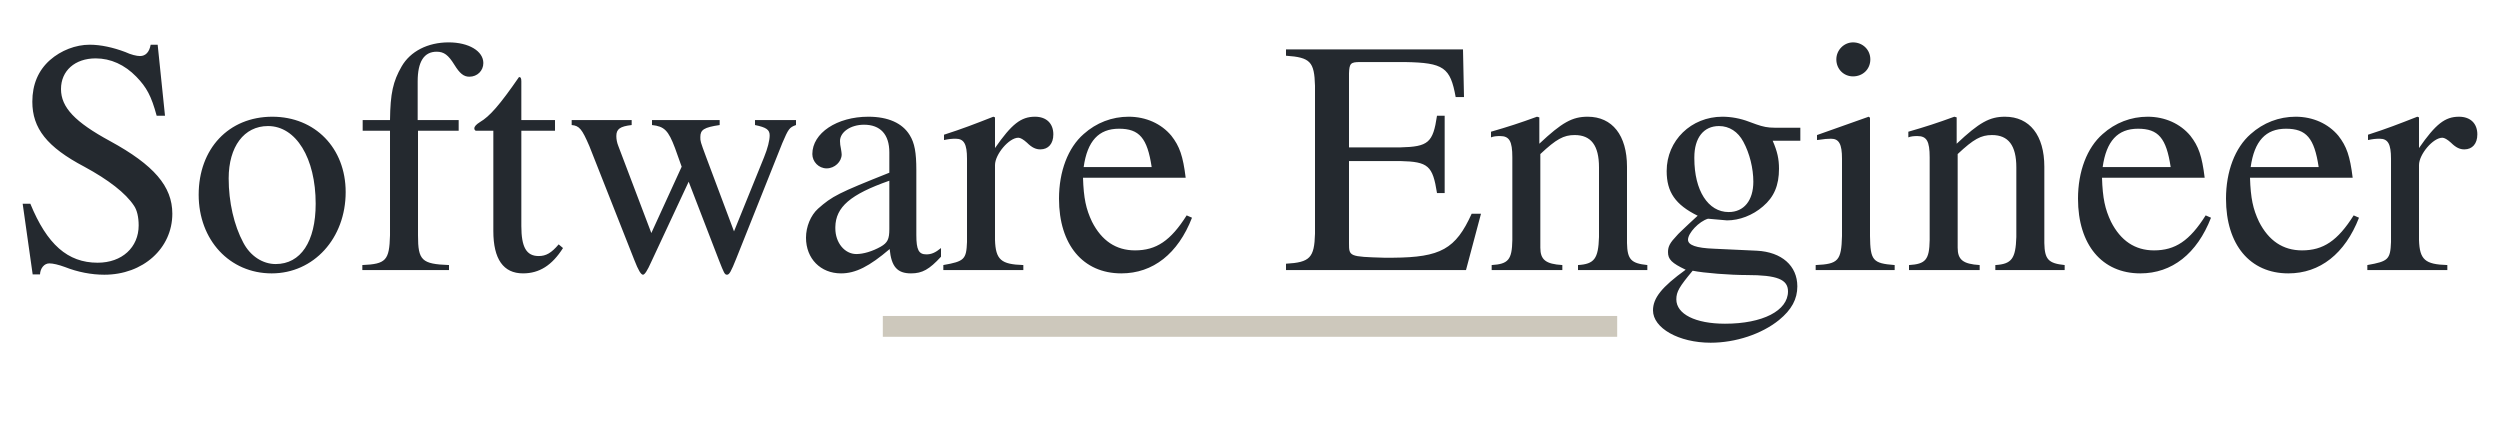 <svg viewBox="0 0 360 64" width="360" height="64" xmlns="http://www.w3.org/2000/svg">
  <style>
    path { fill: #24292f}
    rect { fill: #cdc8bc}
    @media (prefers-color-scheme: dark) {
      path { fill: #dfe2e2; transition: 0.3s ease-in-out; }
      rect { fill: #ada89c; transition: 0.3s ease-in-out; }
    }
  </style>
<path d="m 22.704,6.439 h -1.008 c -0.192,1.056 -0.72,1.632 -1.536,1.632 -0.48,0 -1.296,-0.192 -2.112,-0.576 -1.776,-0.672 -3.552,-1.056 -5.136,-1.056 -2.016,0 -4.128,0.816 -5.712,2.208 -1.68,1.488 -2.544,3.504 -2.544,6 0,3.84 2.112,6.528 7.488,9.36 3.456,1.872 5.952,3.792 7.152,5.616 0.432,0.624 0.672,1.632 0.672,2.832 0,3.168 -2.4,5.376 -5.904,5.376 -4.32,0 -7.296,-2.64 -9.696,-8.496 h -1.104 l 1.44,10.176 h 1.056 c 0.048,-0.912 0.624,-1.584 1.344,-1.584 0.528,0 1.344,0.192 2.256,0.528 1.824,0.72 3.792,1.104 5.664,1.104 5.568,0 9.792,-3.792 9.792,-8.784 0,-3.936 -2.64,-7.008 -8.976,-10.464 -5.04,-2.736 -7.056,-4.848 -7.056,-7.488 0,-2.64 2.016,-4.416 4.992,-4.416 2.16,0 4.176,0.912 5.856,2.64 1.488,1.536 2.16,2.784 2.928,5.616 h 1.2 z m 16.512,10.368 c -6.288,0 -10.608,4.608 -10.608,11.232 0,6.528 4.464,11.328 10.512,11.328 6.048,0 10.656,-5.04 10.656,-11.712 0,-6.336 -4.416,-10.848 -10.56,-10.848 z m -0.624,1.344 c 4.032,0 6.864,4.608 6.864,11.184 0,5.472 -2.16,8.688 -5.76,8.688 -1.872,0 -3.648,-1.152 -4.656,-3.072 -1.344,-2.496 -2.112,-5.856 -2.112,-9.264 0,-4.56 2.208,-7.536 5.664,-7.536 z m 27.456,-0.864 h -5.904 v -5.568 c 0,-2.832 0.912,-4.272 2.736,-4.272 1.056,0 1.68,0.48 2.544,1.872 0.768,1.248 1.344,1.728 2.16,1.728 1.152,0 2.016,-0.864 2.016,-1.968 0,-1.728 -2.112,-2.976 -4.992,-2.976 -3.024,0 -5.52,1.296 -6.768,3.456 -1.248,2.16 -1.632,3.888 -1.68,7.728 h -3.936 v 1.536 h 3.936 v 15.072 c -0.096,3.6 -0.576,4.128 -3.984,4.272 v 0.72 h 12.48 v -0.72 c -3.936,-0.144 -4.464,-0.672 -4.464,-4.272 v -15.072 h 5.856 z m 13.872,0 h -4.848 v -5.568 c 0,-0.48 -0.096,-0.624 -0.336,-0.624 -2.784,4.032 -4.224,5.664 -5.616,6.48 -0.528,0.336 -0.816,0.624 -0.816,0.912 0,0.144 0.048,0.24 0.192,0.336 h 2.544 v 14.448 c 0,4.032 1.44,6.096 4.272,6.096 2.352,0 4.176,-1.152 5.76,-3.648 l -0.624,-0.528 c -1.056,1.248 -1.824,1.68 -2.88,1.68 -1.776,0 -2.496,-1.296 -2.496,-4.32 v -13.728 h 4.848 z m 28.8,0 v 0.72 c 1.632,0.336 2.112,0.672 2.112,1.488 0,0.72 -0.288,1.872 -0.816,3.168 l -4.32,10.656 -4.032,-10.752 c -0.816,-2.208 -0.816,-2.208 -0.816,-2.832 0,-1.056 0.528,-1.392 2.784,-1.728 v -0.72 h -9.744 v 0.72 c 1.776,0.192 2.352,0.768 3.312,3.312 0.24,0.672 0.672,1.872 0.96,2.688 l -4.368,9.552 -4.752,-12.528 c -0.192,-0.48 -0.288,-0.96 -0.288,-1.44 0,-1.008 0.528,-1.392 2.208,-1.584 v -0.72 h -8.64 v 0.72 c 1.104,0.096 1.488,0.576 2.544,3.024 l 6.48,16.416 c 0.576,1.488 0.96,2.112 1.248,2.112 0.24,0 0.624,-0.576 1.2,-1.872 l 5.376,-11.52 4.368,11.328 c 0.72,1.824 0.816,2.064 1.152,2.064 0.336,0 0.576,-0.432 1.344,-2.352 l 6.624,-16.608 c 0.864,-2.016 1.008,-2.256 1.968,-2.592 v -0.72 z m 26.784,18.432 c -0.816,0.672 -1.392,0.912 -2.112,0.912 -1.104,0 -1.44,-0.672 -1.44,-2.784 v -9.36 c 0,-2.496 -0.24,-3.888 -0.96,-5.04 -1.056,-1.728 -3.12,-2.64 -5.952,-2.64 -4.512,0 -8.064,2.352 -8.064,5.376 0,1.104 0.912,2.064 2.064,2.064 1.152,0 2.16,-0.96 2.16,-2.016 0,-0.192 -0.048,-0.432 -0.096,-0.768 -0.096,-0.432 -0.144,-0.816 -0.144,-1.152 0,-1.296 1.536,-2.352 3.456,-2.352 2.352,0 3.648,1.392 3.648,3.984 v 2.928 c -7.344,2.928 -8.208,3.36 -10.272,5.184 -1.056,0.96 -1.728,2.592 -1.728,4.176 0,3.024 2.112,5.136 5.04,5.136 2.112,0 4.08,-1.008 7.008,-3.504 0.24,2.544 1.104,3.504 3.072,3.504 1.632,0 2.64,-0.576 4.32,-2.4 z m -7.44,-2.736 c 0,1.44 -0.24,1.968 -1.248,2.544 -1.2,0.672 -2.496,1.056 -3.504,1.056 -1.68,0 -3.024,-1.632 -3.024,-3.696 v -0.192 c 0.048,-2.88 2.16,-4.704 7.776,-6.672 z m 7.776,5.904 h 11.52 v -0.72 c -3.216,-0.096 -3.984,-0.768 -4.08,-3.6 v -10.8 c 0,-1.536 2.016,-3.936 3.36,-3.936 0.288,0 0.72,0.24 1.248,0.72 0.72,0.72 1.296,0.96 1.92,0.96 1.152,0 1.872,-0.816 1.872,-2.16 0,-1.584 -1.008,-2.544 -2.64,-2.544 -2.016,0 -3.36,1.056 -5.76,4.512 v -4.416 l -0.24,-0.096 c -2.688,1.056 -4.416,1.728 -7.104,2.592 v 0.768 c 0.672,-0.144 1.104,-0.192 1.68,-0.192 1.2,0 1.632,0.768 1.632,2.88 v 12 c -0.096,2.496 -0.384,2.784 -3.408,3.312 z m 35.04,-7.872 c -2.304,3.648 -4.368,5.04 -7.44,5.04 -2.736,0 -4.8,-1.392 -6.192,-4.128 -0.864,-1.824 -1.2,-3.36 -1.296,-6.336 h 14.784 c -0.384,-3.12 -0.864,-4.512 -2.064,-6.048 -1.44,-1.728 -3.648,-2.736 -6.144,-2.736 -2.4,0 -4.656,0.864 -6.48,2.496 -2.256,1.968 -3.552,5.376 -3.552,9.312 0,6.624 3.456,10.752 8.976,10.752 4.56,0 8.16,-2.832 10.176,-8.016 z m -14.832,-6.96 c 0.528,-3.744 2.16,-5.52 5.088,-5.52 2.928,0 4.08,1.344 4.704,5.52 z m 57.216,6.72 h -1.344 c -2.304,5.088 -4.464,6.288 -11.328,6.336 h -1.296 c -4.992,-0.144 -5.04,-0.192 -5.04,-2.064 v -11.856 h 7.392 c 4.032,0.096 4.656,0.672 5.28,4.608 h 1.104 v -11.136 h -1.104 c -0.576,3.888 -1.248,4.464 -5.28,4.56 h -7.392 v -10.656 c 0.048,-1.44 0.24,-1.632 1.584,-1.632 h 6.48 c 5.568,0.096 6.528,0.768 7.296,5.04 h 1.2 l -0.144,-6.864 h -25.488 v 0.912 c 3.504,0.24 4.08,0.864 4.176,4.32 v 21.312 c -0.096,3.456 -0.72,4.128 -4.176,4.32 v 0.912 h 25.92 z m 1.536,8.112 h 10.176 v -0.72 c -2.4,-0.144 -3.168,-0.768 -3.168,-2.496 v -13.488 c 2.304,-2.16 3.36,-2.736 4.944,-2.736 2.352,0 3.504,1.488 3.504,4.656 v 10.032 c -0.096,3.12 -0.672,3.888 -3.024,4.032 v 0.72 h 9.984 v -0.72 c -2.352,-0.24 -2.88,-0.816 -2.928,-3.168 v -10.992 c 0,-4.512 -2.112,-7.2 -5.664,-7.2 -2.208,0 -3.696,0.816 -6.96,3.888 v -3.792 l -0.336,-0.096 c -2.496,0.912 -4.128,1.44 -6.624,2.16 v 0.816 c 0.336,-0.144 0.768,-0.192 1.296,-0.192 1.344,0 1.776,0.72 1.776,3.072 v 11.904 c -0.048,2.832 -0.576,3.456 -2.976,3.6 z m 44.448,-18.624 v -1.872 h -3.696 c -1.008,0 -1.68,-0.144 -2.64,-0.48 l -1.056,-0.384 c -1.248,-0.48 -2.592,-0.72 -3.84,-0.72 -4.464,0 -8.016,3.408 -8.016,7.824 0,3.024 1.248,4.848 4.464,6.432 l -1.248,1.152 c -1.008,0.96 -1.584,1.488 -1.728,1.68 -1.008,1.056 -1.296,1.584 -1.296,2.4 0,1.056 0.528,1.584 2.544,2.544 -3.456,2.496 -4.704,4.08 -4.704,5.856 0,2.544 3.696,4.656 8.304,4.656 3.6,0 7.344,-1.248 9.84,-3.264 1.824,-1.488 2.64,-3.024 2.64,-4.848 0,-2.976 -2.256,-4.944 -5.808,-5.136 l -6.192,-0.288 c -2.592,-0.096 -3.744,-0.528 -3.744,-1.296 0,-0.96 1.584,-2.64 2.88,-3.024 1.728,0.144 2.64,0.24 2.736,0.24 1.776,0 3.696,-0.72 5.184,-2.016 1.584,-1.344 2.304,-3.024 2.304,-5.424 0,-1.392 -0.24,-2.496 -0.912,-4.032 z m -15.504,18.72 c 1.632,0.336 5.376,0.624 7.824,0.624 4.32,0 5.904,0.624 5.904,2.352 0,2.784 -3.648,4.656 -9.072,4.656 -4.272,0 -7.008,-1.392 -7.008,-3.504 0,-1.104 0.432,-1.824 2.352,-4.128 z m 0.24,-16.32 c 0,-2.832 1.344,-4.512 3.552,-4.512 1.488,0 2.736,0.816 3.504,2.256 0.912,1.68 1.44,3.84 1.44,5.76 0,2.688 -1.344,4.368 -3.552,4.368 -2.976,0 -4.944,-3.12 -4.944,-7.728 z m 17.472,16.224 h 11.376 v -0.72 c -3.168,-0.24 -3.504,-0.672 -3.552,-4.176 v -17.04 l -0.192,-0.144 -7.44,2.64 v 0.72 l 0.384,-0.048 c 0.576,-0.096 1.152,-0.144 1.632,-0.144 1.152,0 1.584,0.768 1.584,2.88 v 11.136 c -0.096,3.552 -0.528,4.032 -3.792,4.176 z m 5.376,-32.784 c -1.296,0 -2.4,1.104 -2.4,2.448 0,1.392 1.056,2.448 2.4,2.448 1.44,0 2.496,-1.056 2.496,-2.448 0,-1.392 -1.104,-2.448 -2.496,-2.448 z m 8.064,32.784 h 10.176 v -0.72 c -2.4,-0.144 -3.168,-0.768 -3.168,-2.496 v -13.488 c 2.304,-2.16 3.36,-2.736 4.944,-2.736 2.352,0 3.504,1.488 3.504,4.656 v 10.032 c -0.096,3.12 -0.672,3.888 -3.024,4.032 v 0.72 h 9.984 v -0.72 c -2.352,-0.24 -2.88,-0.816 -2.928,-3.168 v -10.992 c 0,-4.512 -2.112,-7.2 -5.664,-7.2 -2.208,0 -3.696,0.816 -6.96,3.888 v -3.792 l -0.336,-0.096 c -2.496,0.912 -4.128,1.44 -6.624,2.16 v 0.816 c 0.336,-0.144 0.768,-0.192 1.296,-0.192 1.344,0 1.776,0.72 1.776,3.072 v 11.904 c -0.048,2.832 -0.576,3.456 -2.976,3.6 z m 42.72,-7.872 c -2.304,3.648 -4.368,5.04 -7.44,5.04 -2.736,0 -4.8,-1.392 -6.192,-4.128 -0.864,-1.824 -1.2,-3.36 -1.296,-6.336 h 14.784 c -0.384,-3.12 -0.864,-4.512 -2.064,-6.048 -1.44,-1.728 -3.648,-2.736 -6.144,-2.736 -2.4,0 -4.656,0.864 -6.48,2.496 -2.256,1.968 -3.552,5.376 -3.552,9.312 0,6.624 3.456,10.752 8.976,10.752 4.56,0 8.16,-2.832 10.176,-8.016 z m -14.832,-6.96 c 0.528,-3.744 2.16,-5.52 5.088,-5.52 2.928,0 4.08,1.344 4.704,5.52 z m 36.144,6.96 c -2.304,3.648 -4.368,5.04 -7.44,5.04 -2.736,0 -4.8,-1.392 -6.192,-4.128 -0.864,-1.824 -1.2,-3.36 -1.296,-6.336 h 14.784 c -0.384,-3.12 -0.864,-4.512 -2.064,-6.048 -1.44,-1.728 -3.648,-2.736 -6.144,-2.736 -2.4,0 -4.656,0.864 -6.48,2.496 -2.256,1.968 -3.552,5.376 -3.552,9.312 0,6.624 3.456,10.752 8.976,10.752 4.56,0 8.16,-2.832 10.176,-8.016 z m -14.832,-6.96 c 0.528,-3.744 2.16,-5.52 5.088,-5.52 2.928,0 4.08,1.344 4.704,5.52 z m 16.8,14.832 h 11.52 v -0.72 c -3.216,-0.096 -3.984,-0.768 -4.08,-3.6 v -10.8 c 0,-1.536 2.016,-3.936 3.36,-3.936 0.288,0 0.72,0.24 1.248,0.72 0.72,0.72 1.296,0.96 1.92,0.96 1.152,0 1.872,-0.816 1.872,-2.16 0,-1.584 -1.008,-2.544 -2.64,-2.544 -2.016,0 -3.36,1.056 -5.76,4.512 v -4.416 l -0.24,-0.096 c -2.688,1.056 -4.416,1.728 -7.104,2.592 v 0.768 c 0.672,-0.144 1.104,-0.192 1.68,-0.192 1.2,0 1.632,0.768 1.632,2.88 v 12 c -0.096,2.496 -0.384,2.784 -3.408,3.312 z"
aria-label="Software Engineer" />
<rect width="105.75" height="3" x="127.125" y="45.5" />
</svg>
